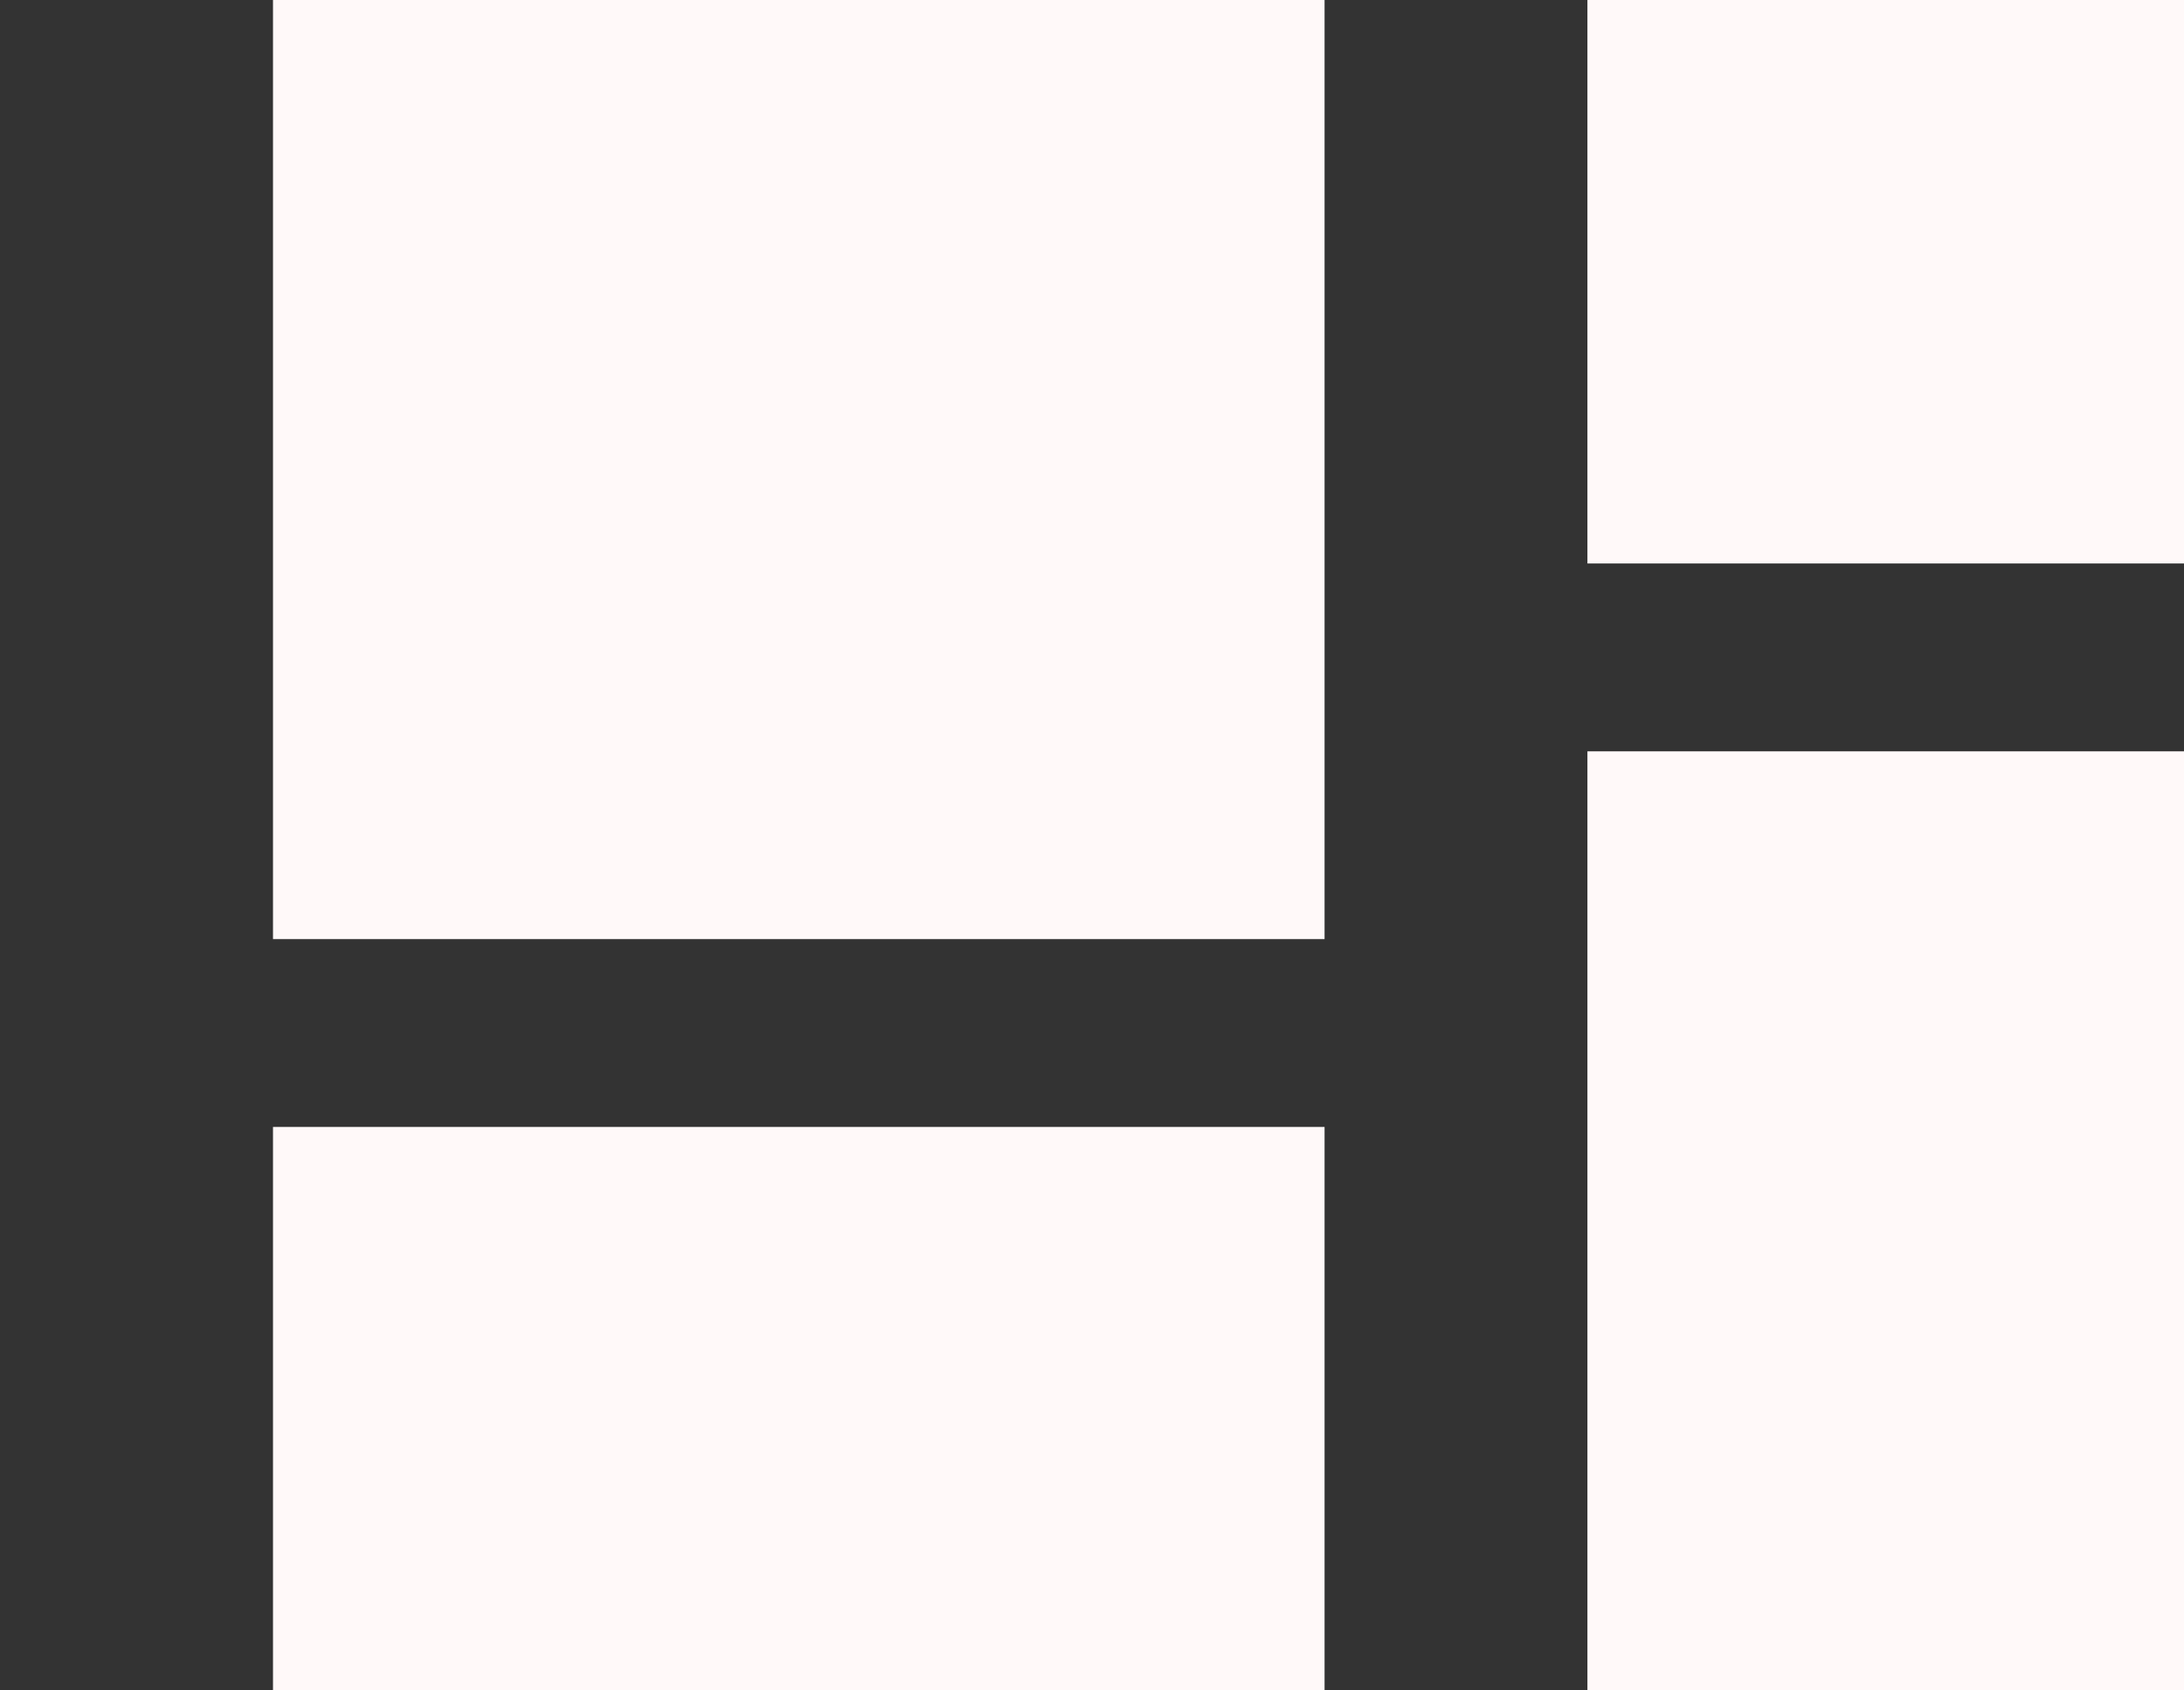 <svg width="31" height="24" viewBox="0 0 31 24" fill="none" xmlns="http://www.w3.org/2000/svg">
<rect x="0" y="0" width="31" height="24" fill="#333333" stroke="none"/>
<g clip-path="url(#clip0_2_50)">
<path d="M22.532 8V0H37.458V8H22.532ZM3.875 13.333V0H18.801V13.333H3.875ZM22.532 24V10.667H37.458V24H22.532ZM3.875 24V16H18.801V24H3.875Z" fill="#FFF9F9"/>
</g>
<defs>
<clipPath id="clip0_2_50">
<rect width="31" height="24" fill="white"/>
</clipPath>
</defs>
</svg>
